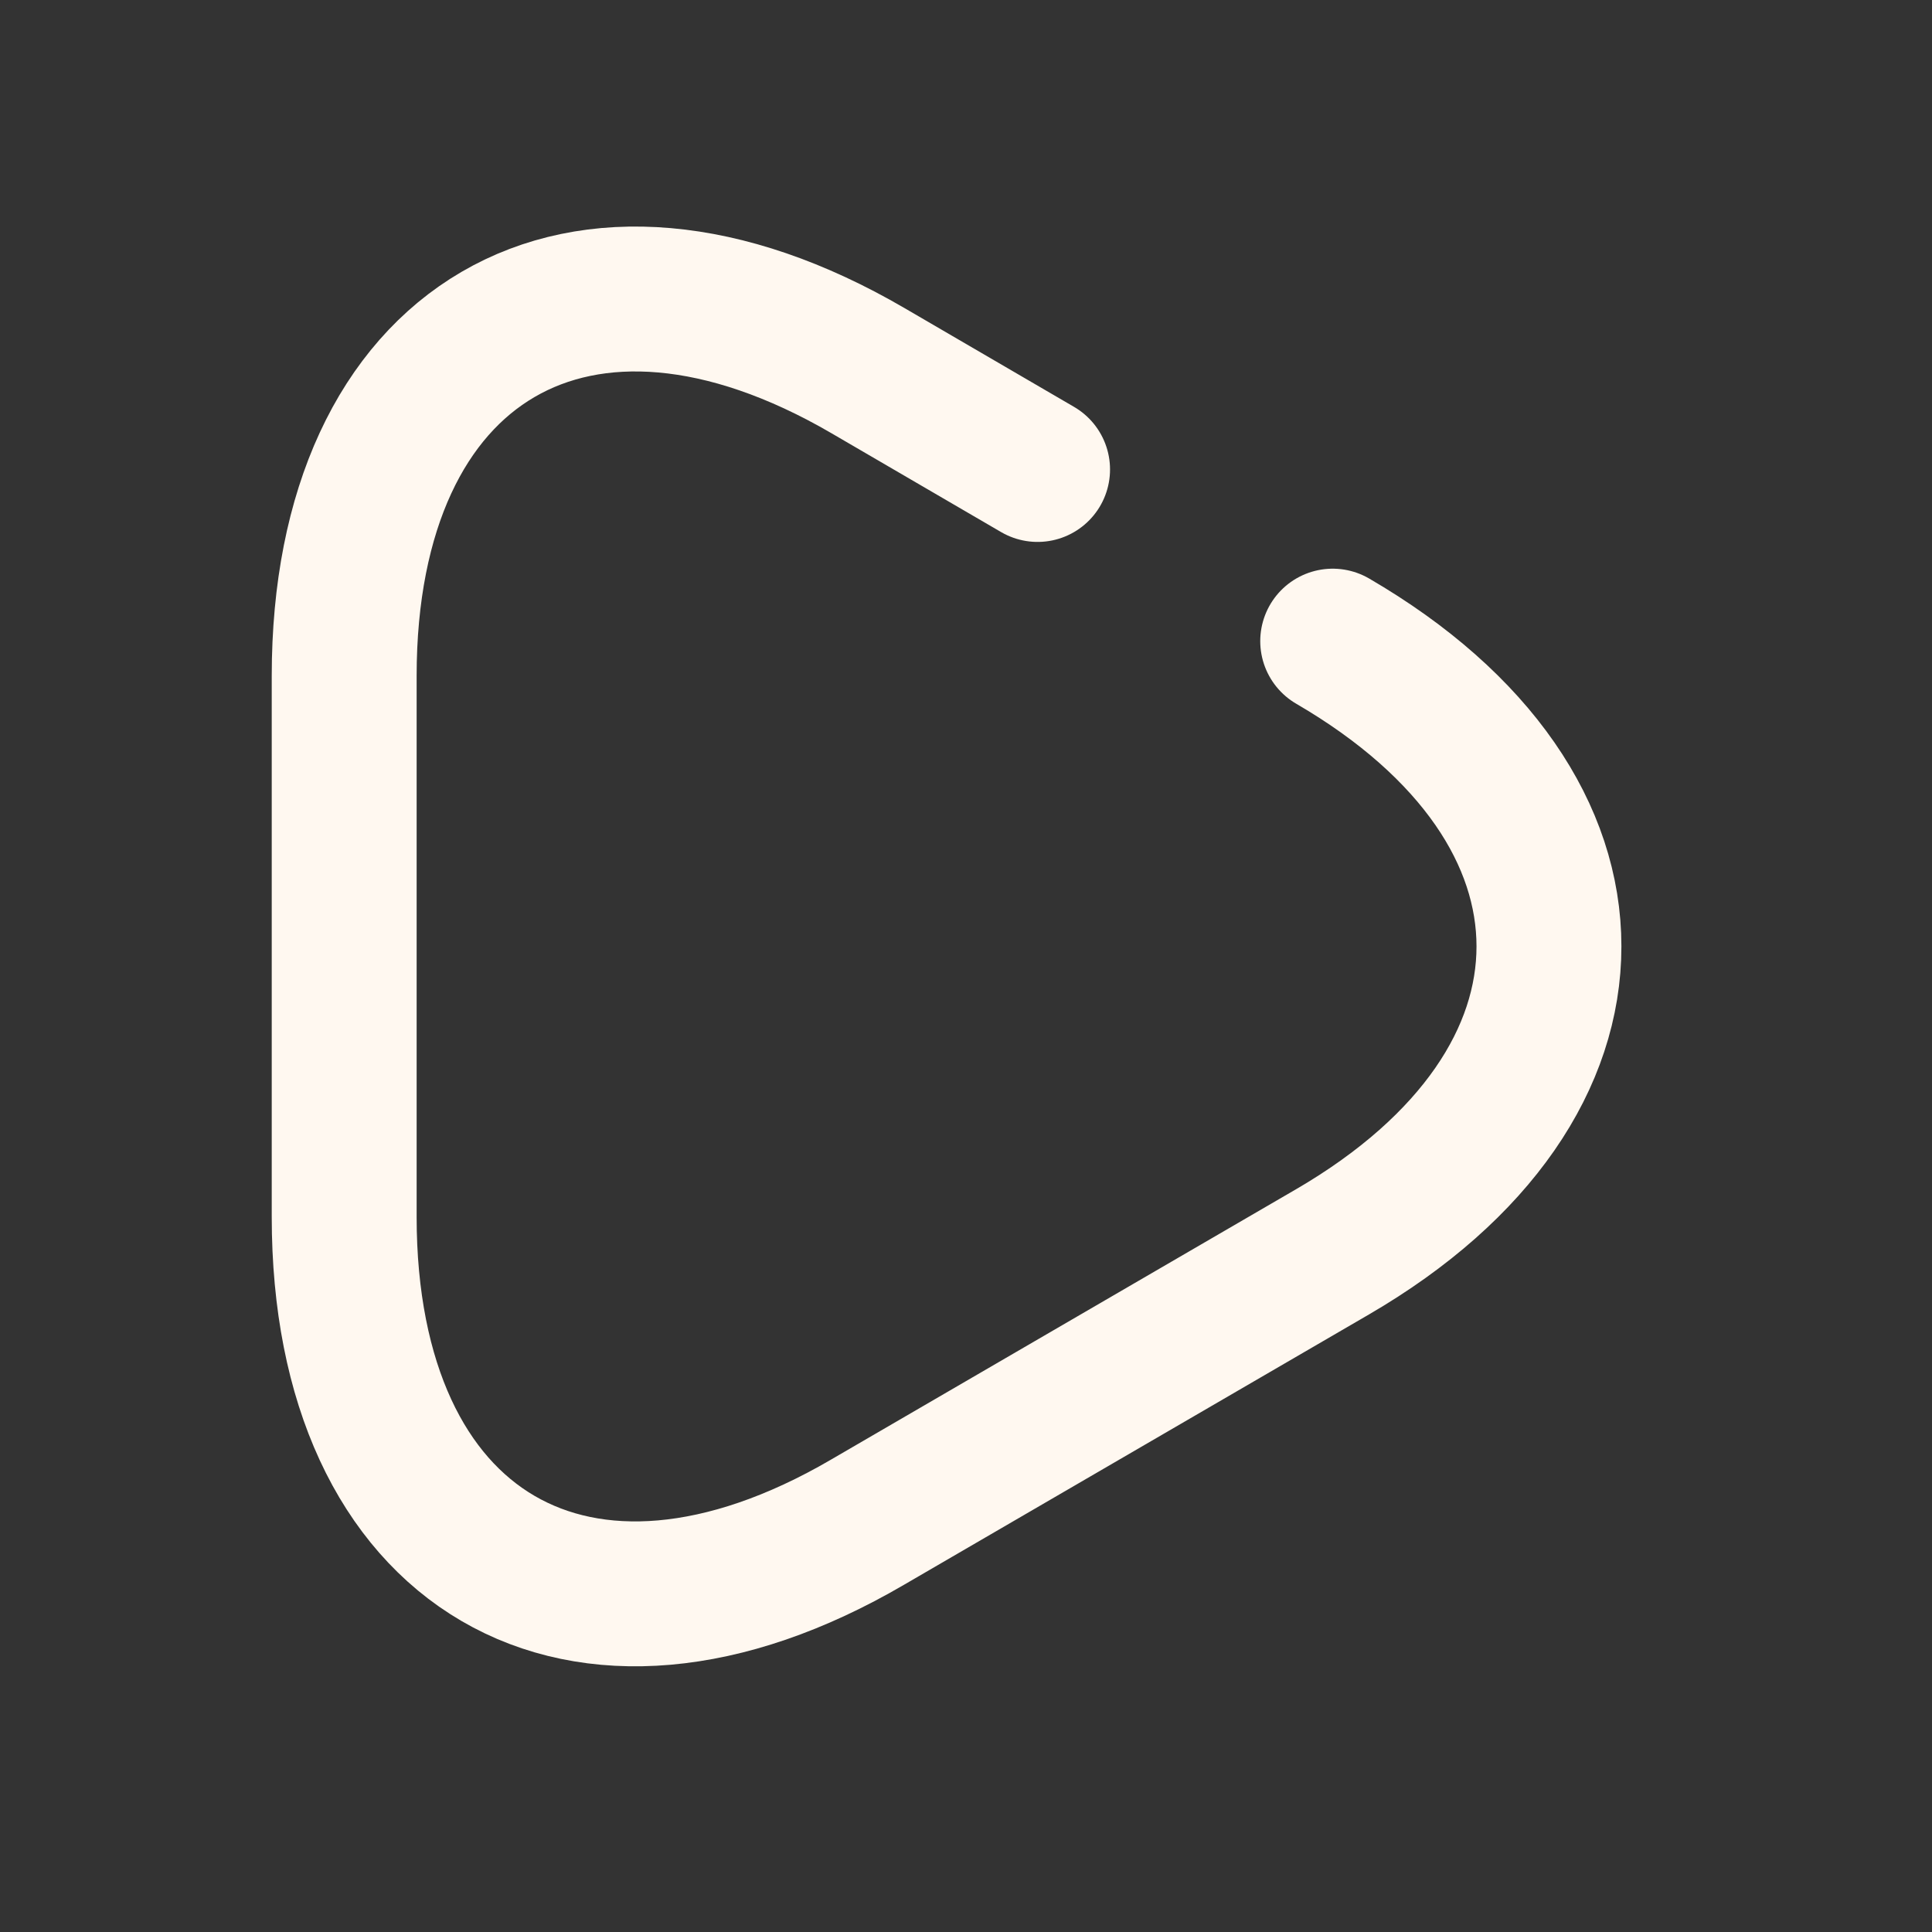 <svg id="play_broken" data-name="play/broken" xmlns="http://www.w3.org/2000/svg" width="20" height="20" viewBox="0 0 20 20">
  <rect x="0" y="0" width="20" height="20" fill="#333333" stroke="none"/>
  <g id="vuesax_broken_play" data-name="vuesax/broken/play">
    <g id="play">
      <path id="Vector" d="M10.233,3.54c2.985,1.737,2.985,4.583,0,6.321l-2.408,1.4-2.408,1.4C2.439,14.4,0,12.974,0,9.5V3.9C0,.427,2.439-1,5.424.741L7.178,1.763" transform="translate(3.563 3.097)" fill="none" stroke="#fff8f0" stroke-linecap="round" stroke-linejoin="round" stroke-width="1.5"/>
      <path id="Vector-2" data-name="Vector" d="M0,0H19.6V19.6H0Z" fill="none" opacity="0"/>
    </g>
  </g>
</svg>

